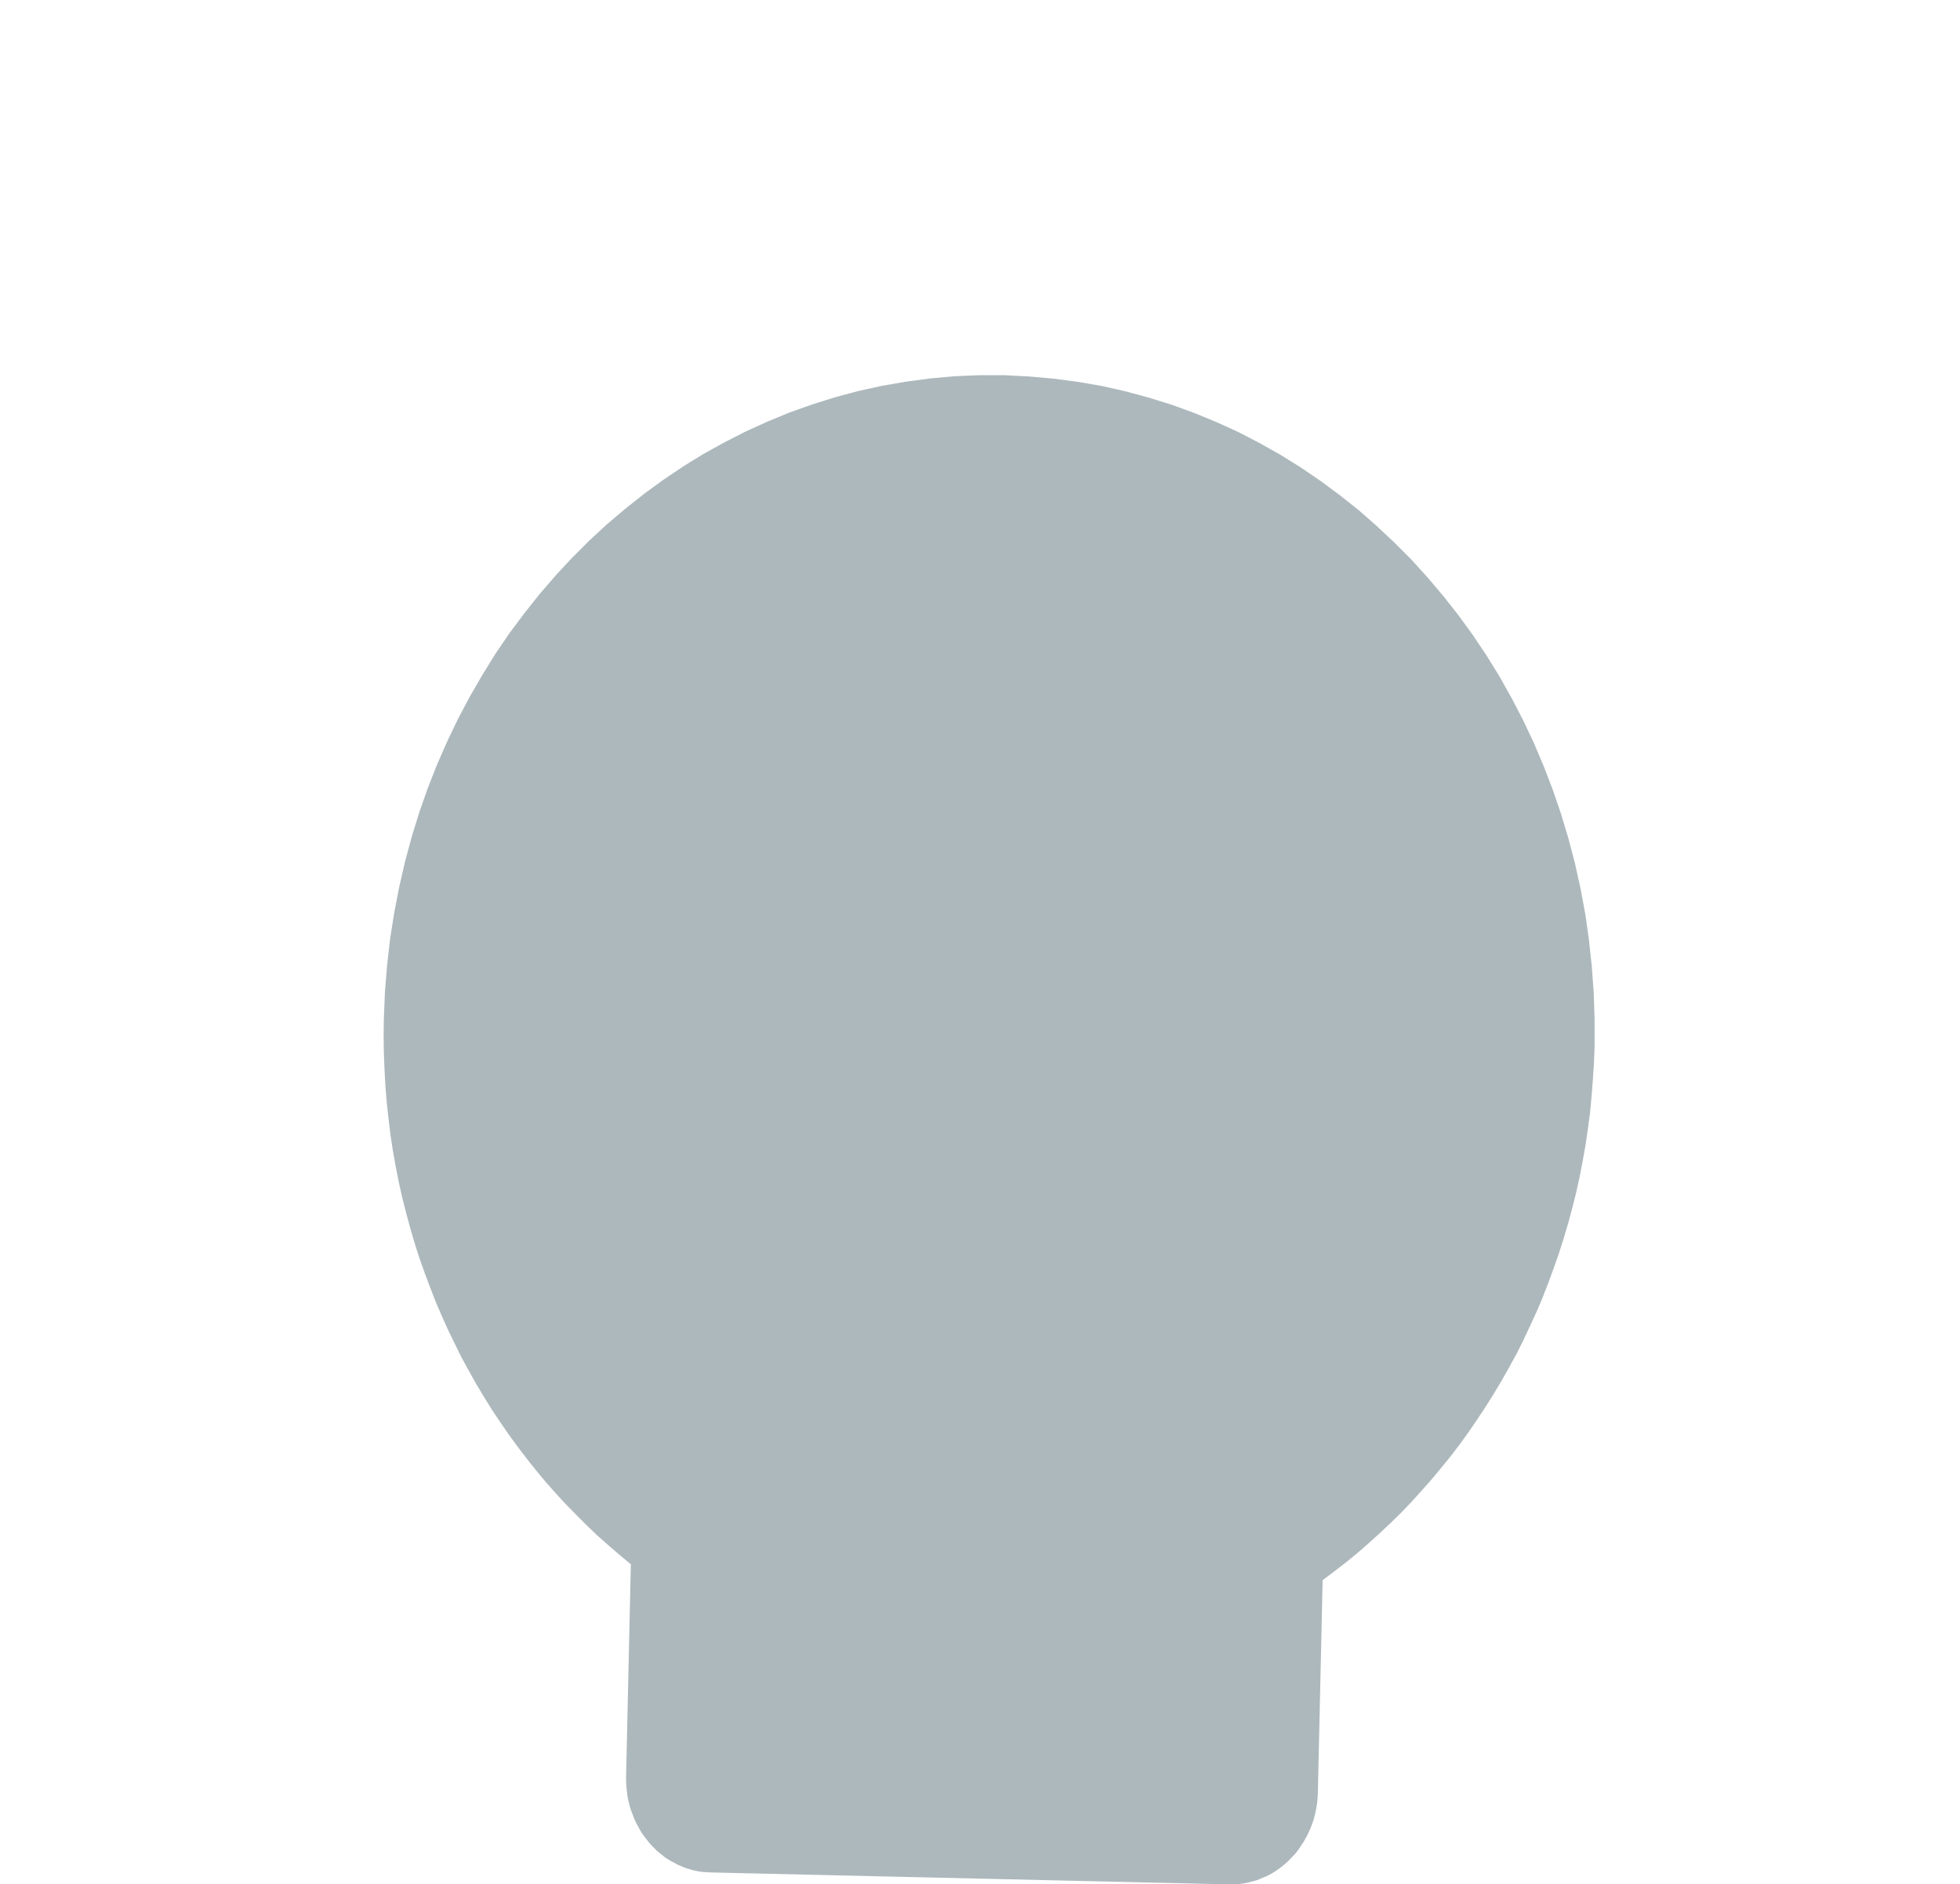 <?xml version="1.0" encoding="UTF-8" standalone="no"?>
<!DOCTYPE svg PUBLIC "-//W3C//DTD SVG 1.1//EN" "http://www.w3.org/Graphics/SVG/1.1/DTD/svg11.dtd">
<svg version="1.1" xmlns="http://www.w3.org/2000/svg" xmlns:xlink="http://www.w3.org/1999/xlink" preserveAspectRatio="xMidYMid meet" viewBox="0 0 90.38 86.89" width="90.38" height="86.89"><defs><path d="M61.79 22.84L62.66 23.53L63.49 24.26L64.3 25.02L65.09 25.81L65.84 26.64L66.56 27.49L67.26 28.38L67.92 29.29L68.55 30.23L69.15 31.2L69.71 32.2L70.24 33.22L70.73 34.26L71.18 35.32L71.6 36.41L71.98 37.52L72.32 38.65L72.62 39.79L72.88 40.96L73.1 42.14L73.27 43.34L73.4 44.55L73.49 45.78L73.53 47.01L73.53 48.27L73.5 49.04L73.45 49.8L73.39 50.56L73.32 51.32L73.22 52.06L73.11 52.81L72.98 53.54L72.84 54.27L72.68 54.99L72.5 55.71L72.31 56.41L72.1 57.12L71.88 57.81L71.64 58.49L71.39 59.17L71.13 59.84L70.85 60.5L70.55 61.15L70.25 61.79L69.93 62.43L69.59 63.05L69.24 63.67L68.88 64.27L68.51 64.86L68.12 65.45L67.73 66.02L67.32 66.59L66.9 67.14L66.46 67.68L66.02 68.21L65.56 68.73L65.1 69.24L64.62 69.74L64.13 70.22L63.63 70.69L63.12 71.15L62.61 71.6L62.08 72.03L61.54 72.45L60.99 72.86L60.77 82.65L60.76 82.83L60.75 83L60.73 83.18L60.7 83.35L60.67 83.52L60.63 83.69L60.59 83.85L60.54 84.01L60.48 84.17L60.42 84.33L60.35 84.48L60.28 84.63L60.2 84.77L60.12 84.92L60.03 85.05L59.94 85.19L59.85 85.32L59.75 85.45L59.64 85.57L59.53 85.68L59.42 85.8L59.3 85.91L59.18 86.01L59.06 86.11L58.93 86.2L58.8 86.29L58.67 86.37L58.53 86.45L58.39 86.52L58.24 86.58L58.1 86.64L57.95 86.7L57.8 86.74L57.65 86.78L57.49 86.82L57.33 86.85L57.17 86.87L57.01 86.88L56.85 86.89L56.68 86.89L32.76 86.34L32.6 86.33L32.43 86.32L32.27 86.3L32.11 86.27L31.96 86.24L31.8 86.19L31.65 86.15L31.5 86.09L31.36 86.03L31.22 85.97L31.08 85.89L30.94 85.82L30.8 85.73L30.67 85.65L30.55 85.55L30.42 85.45L30.3 85.35L30.19 85.24L30.08 85.13L29.97 85.01L29.87 84.89L29.77 84.76L29.67 84.63L29.58 84.5L29.5 84.36L29.42 84.21L29.34 84.07L29.27 83.92L29.21 83.77L29.15 83.61L29.09 83.45L29.04 83.29L29 83.13L28.96 82.96L28.93 82.79L28.91 82.62L28.89 82.45L28.88 82.27L28.87 82.1L28.87 81.92L29.09 72.13L28.57 71.7L28.05 71.25L27.54 70.8L27.05 70.33L26.56 69.84L26.08 69.35L25.62 68.85L25.16 68.33L24.72 67.8L24.29 67.26L23.87 66.71L23.46 66.15L23.07 65.58L22.68 65L22.31 64.4L21.95 63.8L21.61 63.19L21.27 62.57L20.96 61.94L20.65 61.3L20.36 60.65L20.08 60L19.82 59.33L19.57 58.66L19.33 57.98L19.11 57.29L18.91 56.6L18.72 55.9L18.54 55.19L18.38 54.47L18.24 53.75L18.11 53.02L18 52.28L17.91 51.54L17.83 50.8L17.77 50.05L17.73 49.29L17.7 48.53L17.69 47.76L17.7 46.99L17.75 45.74L17.85 44.51L17.99 43.28L18.18 42.08L18.41 40.89L18.68 39.72L18.99 38.57L19.34 37.44L19.73 36.33L20.16 35.24L20.63 34.17L21.13 33.13L21.67 32.11L22.25 31.11L22.85 30.14L23.49 29.2L24.17 28.29L24.87 27.41L25.6 26.56L26.37 25.73L27.16 24.94L27.97 24.19L28.82 23.47L29.69 22.78L30.58 22.13L31.5 21.51L32.44 20.93L33.4 20.4L34.38 19.9L35.39 19.44L36.41 19.02L37.45 18.65L38.5 18.32L39.58 18.03L40.67 17.79L41.77 17.6L42.89 17.45L44.01 17.35L45.15 17.3L46.31 17.3L47.46 17.36L48.59 17.46L49.72 17.61L50.82 17.8L51.92 18.05L52.99 18.34L54.05 18.67L55.09 19.05L56.11 19.47L57.12 19.93L58.1 20.44L59.06 20.98L59.99 21.56L60.9 22.18L60.9 22.18L61.79 22.84Z" id="c2NFkZpnn8"></path></defs><g><g><g><g><use xlink:href="#c2NFkZpnn8" opacity="1" fill="#adb8bc" fill-opacity="1"></use><g><use xlink:href="#c2NFkZpnn8" opacity="1" fill-opacity="0" stroke="#000000" stroke-width="1" stroke-opacity="0"></use></g></g></g></g></g></svg>